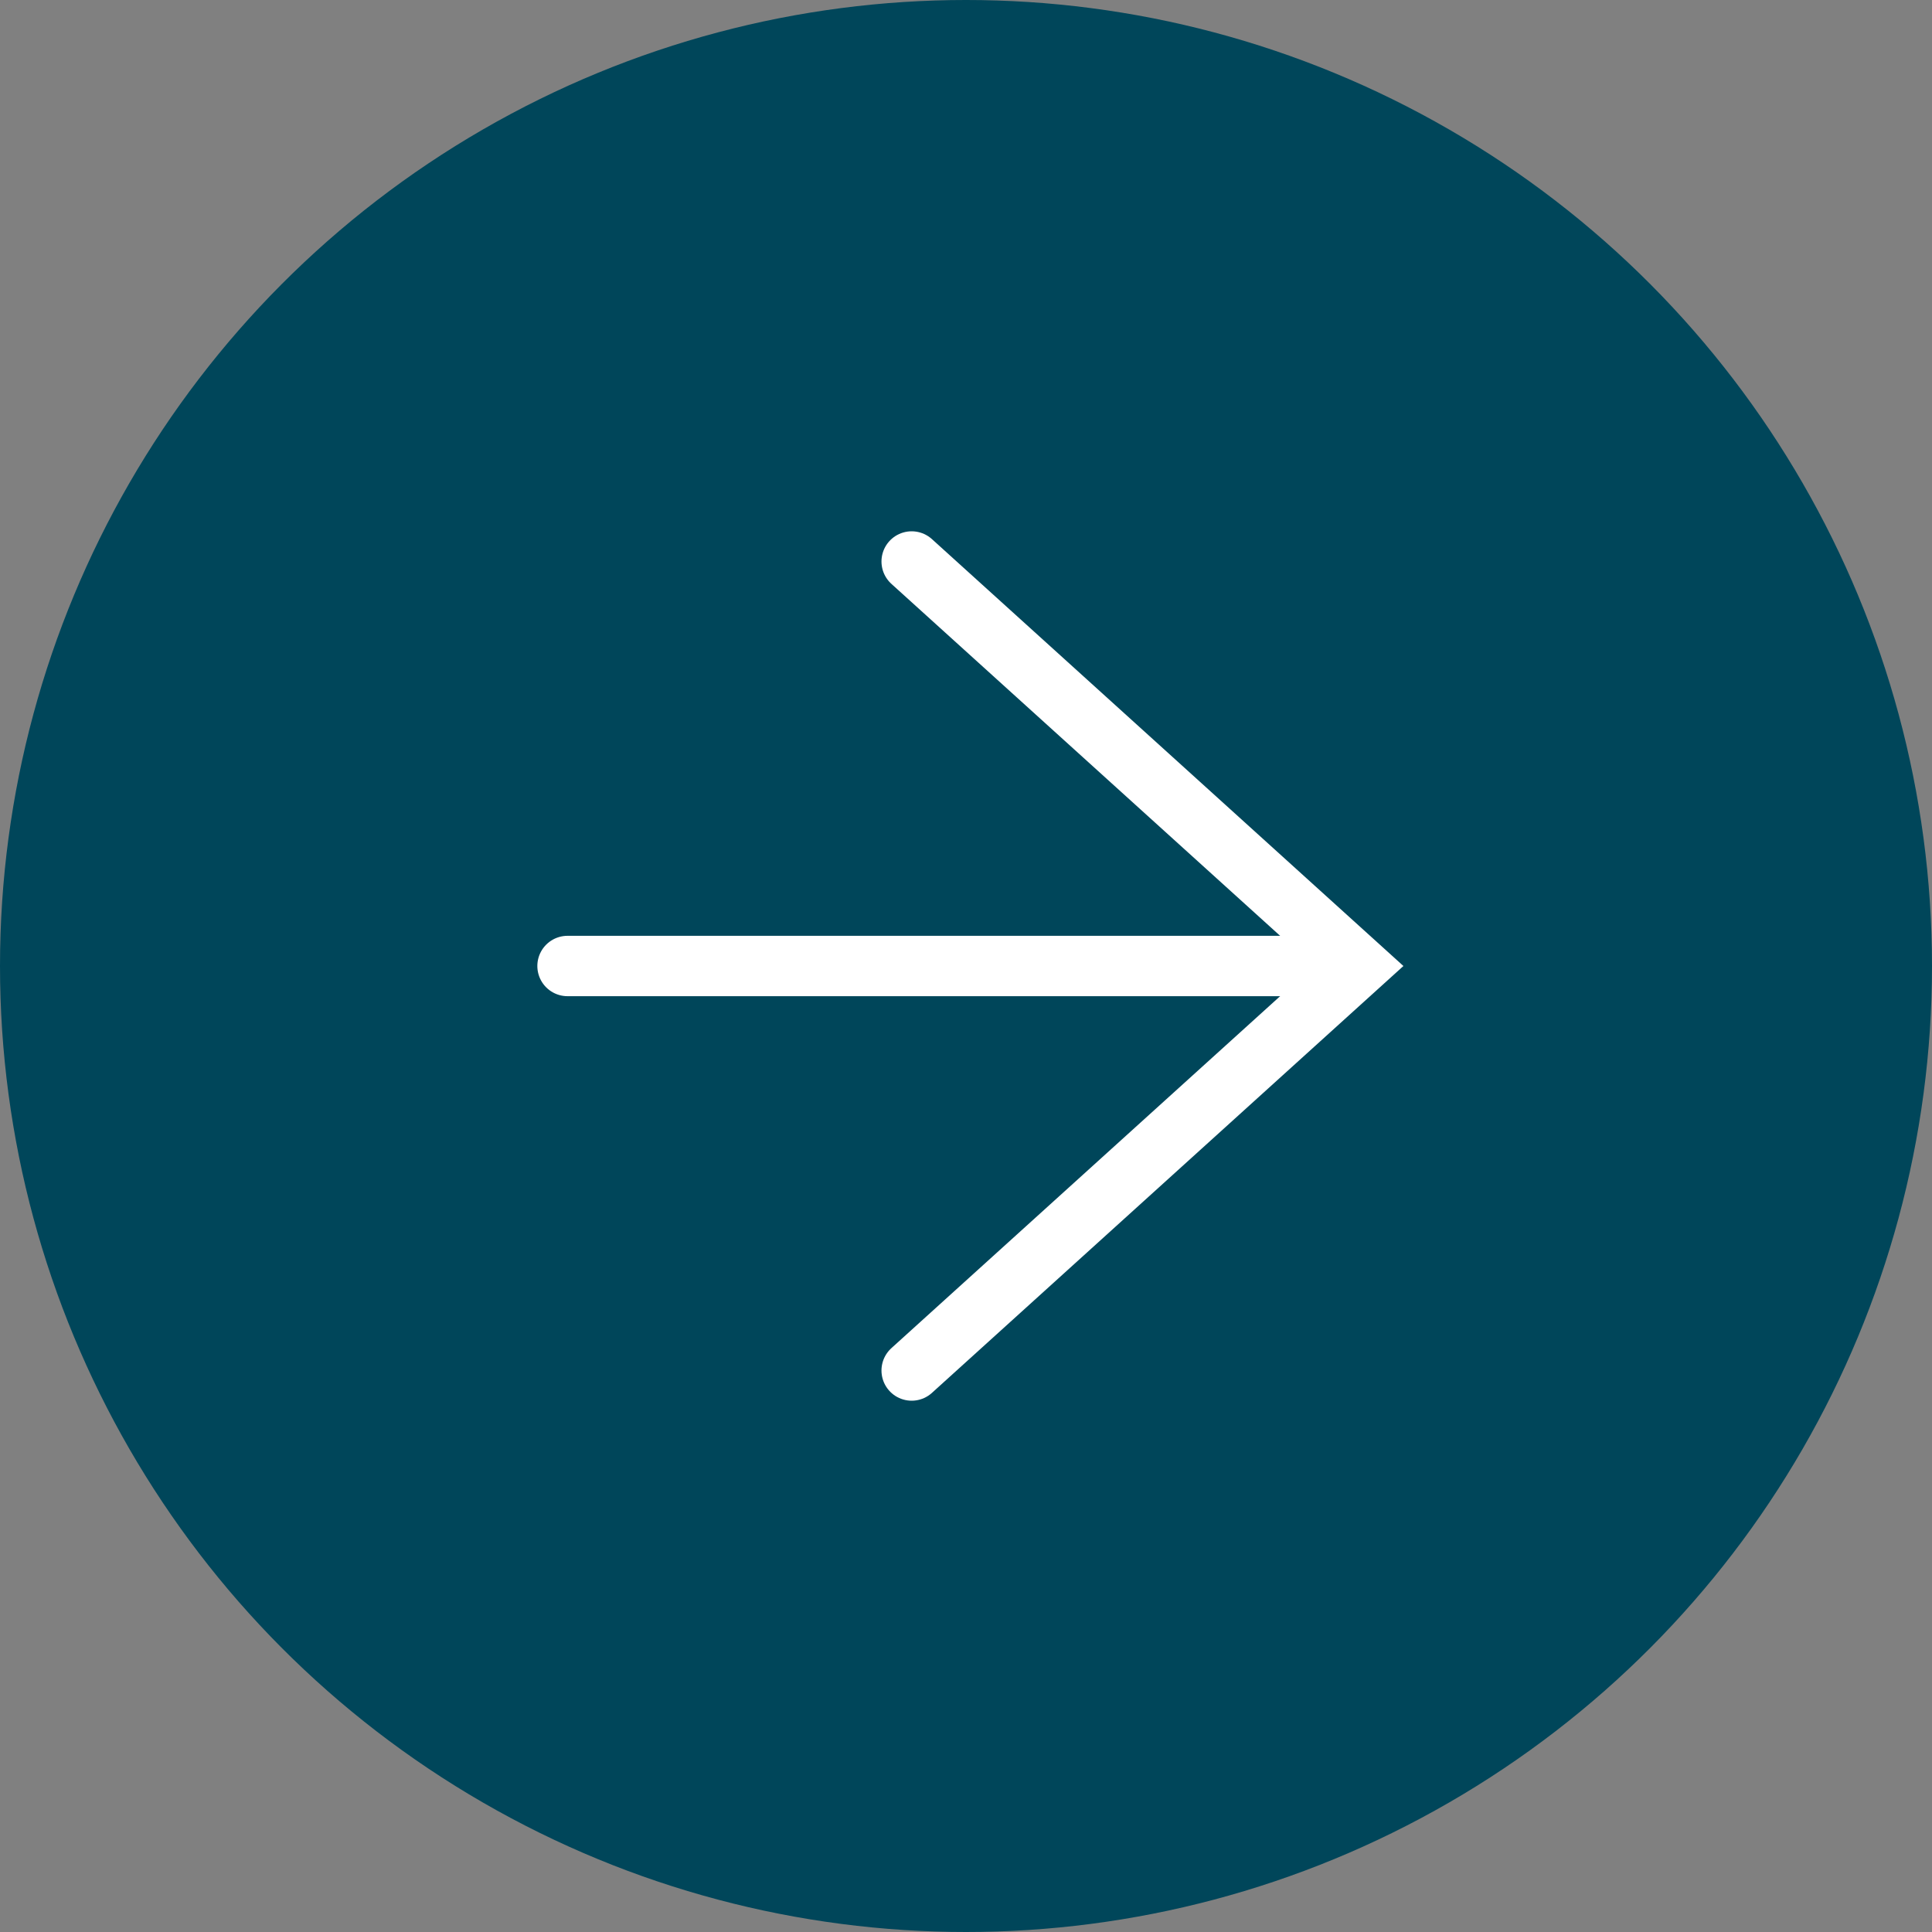 <?xml version="1.0" encoding="utf-8"?>
<!-- Generator: Adobe Illustrator 21.1.0, SVG Export Plug-In . SVG Version: 6.00 Build 0)  -->
<svg version="1.1" id="圖層_1" xmlns="http://www.w3.org/2000/svg" xmlns:xlink="http://www.w3.org/1999/xlink" x="0px" y="0px"
	 viewBox="0 0 32 32" style="enable-background:new 0 0 32 32;" xml:space="preserve">
<rect x="0" y="0" width="32" height="32" fill="#808080" stroke="none"/>
<style type="text/css">
	.st0{fill:#00465A;}
	.st1{fill:none;stroke:#FFFFFF;stroke-linecap:round;stroke-miterlimit:10;}
</style>
<title>listArrow</title>
<g id="圖層_2">
	<g id="圖層_1-2">
		<circle class="st0" cx="16" cy="16" r="16"/>
		<line class="st1" x1="9.4" y1="16" x2="22.2" y2="16"/>
		<polyline class="st1" points="15.1,22.7 22.5,16 15.1,9.3 		"/>
	</g>
</g>
</svg>
